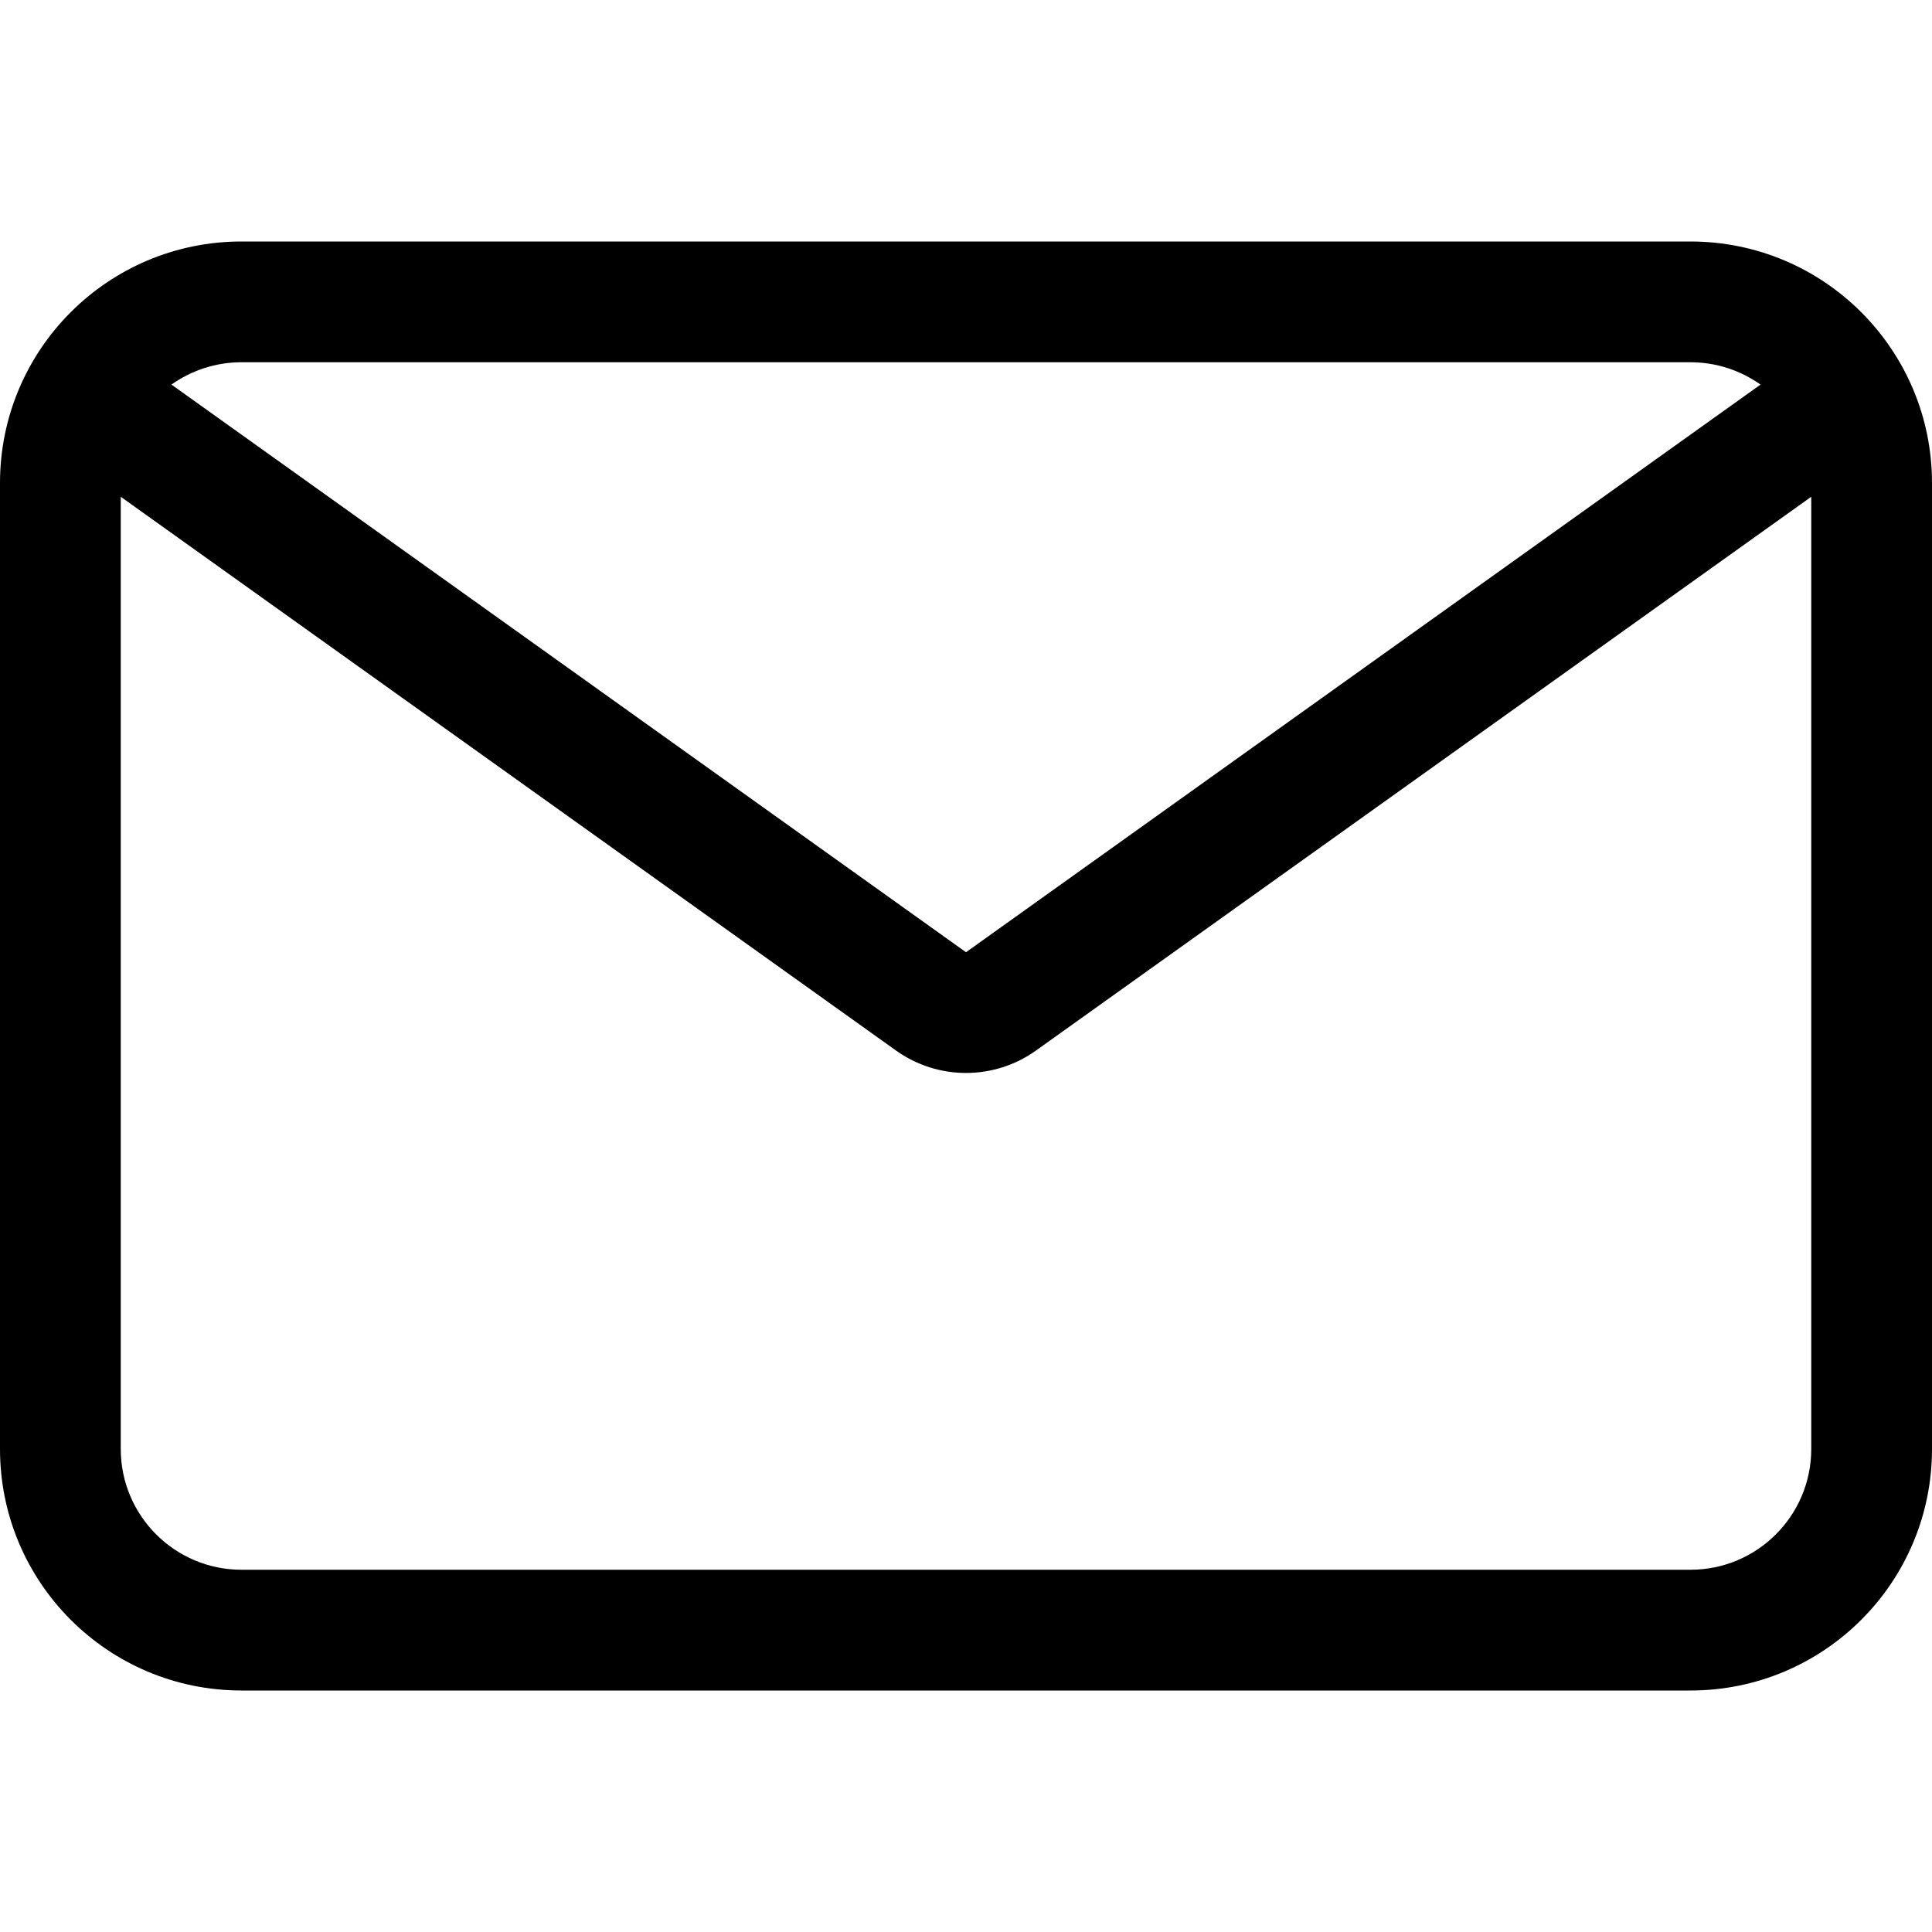 <!--
 * Copyright (c) 2023, WSO2 LLC. (https://www.wso2.com).
 *
 * WSO2 LLC. licenses this file to you under the Apache License,
 * Version 2.0 (the "License"); you may not use this file except
 * in compliance with the License.
 * You may obtain a copy of the License at
 *
 *     http://www.apache.org/licenses/LICENSE-2.0
 *
 * Unless required by applicable law or agreed to in writing,
 * software distributed under the License is distributed on an
 * "AS IS" BASIS, WITHOUT WARRANTIES OR CONDITIONS OF ANY
 * KIND, either express or implied. See the License for the
 * specific language governing permissions and limitations
 * under the License.
-->

<svg width="16" height="16" viewBox="0 0 16 16" fill="none" xmlns="http://www.w3.org/2000/svg">
<path fill-rule="evenodd" clip-rule="evenodd" d="M2 2C0.895 2 0 2.895 0 4V12C0 13.105 0.895 14 2 14H14C15.105 14 16 13.105 16 12V6.5V6.494V6.488V6.483V6.477V6.471V6.465V6.459V6.454V6.448V6.442V6.436V6.431V6.425V6.419V6.413V6.408V6.402V6.396V6.391V6.385V6.379V6.373V6.368V6.362V6.356V6.351V6.345V6.34V6.334V6.328V6.323V6.317V6.311V6.306V6.3V6.295V6.289V6.283V6.278V6.272V6.267V6.261V6.255V6.25V6.244V6.239V6.233V6.228V6.222V6.217V6.211V6.206V6.2V6.195V6.189V6.184V6.178V6.173V6.167V6.162V6.156V6.151V6.145V6.14V6.134V6.129V6.124V6.118V6.113V6.107V6.102V6.097V6.091V6.086V6.08V6.075V6.07V6.064V6.059V6.053V6.048V6.043V6.037V6.032V6.027V6.021V6.016V6.011V6.005V6V5.995V5.989V5.984V5.979V5.974V5.968V5.963V5.958V5.952V5.947V5.942V5.937V5.931V5.926V5.921V5.916V5.91V5.905V5.9V5.895V5.89V5.884V5.879V5.874V5.869V5.864V5.858V5.853V5.848V5.843V5.838V5.833V5.827V5.822V5.817V5.812V5.807V5.802V5.797V5.791V5.786V5.781V5.776V5.771V5.766V5.761V5.756V5.751V5.745V5.74V5.735V5.73V5.725V5.72V5.715V5.71V5.705V5.7V5.695V5.69V5.685V5.68V5.675V5.67V5.665V5.66V5.654V5.649V5.644V5.639V5.634V5.629V5.624V5.619V5.614V5.609V5.605V5.6V5.595V5.59V5.585V5.58V5.575V5.57V5.565V5.56V5.555V5.55V5.545V5.54V5.535V5.53V5.525V5.52V5.515V5.511V5.506V5.501V5.496V5.491V5.486V5.481V5.476V5.471V5.467V5.462V5.457V5.452V5.447V5.442V5.437V5.432V5.428V5.423V5.418V5.413V5.408V5.403V5.399V5.394V5.389V5.384V5.379V5.374V5.37V5.365V5.36V5.355V5.35V5.345V5.341V5.336V5.331V5.326V5.322V5.317V5.312V5.307V5.302V5.298V5.293V5.288V5.283V5.279V5.274V5.269V5.264V5.259V5.255V5.25V5.245V5.24V5.236V5.231V5.226V5.222V5.217V5.212V5.207V5.203V5.198V5.193V5.188V5.184V5.179V5.174V5.17V5.165V5.16V5.155V5.151V5.146V5.141V5.137V5.132V5.127V5.123V5.118V5.113V5.109V5.104V5.099V5.095V5.09V5.085V5.081V5.076V5.071V5.067V5.062V5.057V5.053V5.048V5.043V5.039V5.034V5.029V5.025V5.02V5.015V5.011V5.006V5.001V4.997V4.992V4.988V4.983V4.978V4.974V4.969V4.964V4.96V4.955V4.951V4.946V4.941V4.937V4.932V4.927V4.923V4.918V4.914V4.909V4.904V4.9V4.895V4.891V4.886V4.881V4.877V4.872V4.868V4.863V4.859V4.854V4.849V4.845V4.84V4.836V4.831V4.826V4.822V4.817V4.813V4.808V4.804V4.799V4.794V4.79V4.785V4.781V4.776V4.772V4.767V4.762V4.758V4.753V4.749V4.744V4.74V4.735V4.73V4.726V4.721V4.717V4.712V4.708V4.703V4.699V4.694V4.689V4.685V4.68V4.676V4.671V4.667V4.662V4.658V4.653V4.648V4.644V4.639V4.635V4.63V4.626V4.621V4.617V4.612V4.608V4.603V4.598V4.594V4.589V4.585V4.58V4.576V4.571V4.567V4.562V4.558V4.553V4.548V4.544V4.539V4.535V4.53V4.526V4.521V4.517V4.512V4.508V4.503V4.498V4.494V4.489V4.485V4.48V4.476V4.471V4.467V4.462V4.458V4.453V4.449V4.444V4.439V4.435V4.43V4.426V4.421V4.417V4.412V4.408V4.403V4.399V4.394V4.389V4.385V4.38V4.376V4.371V4.367V4.362V4.358V4.353V4.349V4.344V4.339V4.335V4.33V4.326V4.321V4.317V4.312V4.308V4.303V4.298V4.294V4.289V4.285V4.28V4.276V4.271V4.267V4.262V4.257V4.253V4.248V4.244V4.239V4.235V4.23V4.225V4.221V4.216V4.212V4.207V4.203V4.198V4.193V4.189V4.184V4.18V4.175V4.171V4.166V4.161V4.157V4.152V4.148V4.143V4.138V4.134V4.129V4.125V4.12V4.115V4.111V4.106V4.102V4.097V4.093V4.088V4.083V4.079V4.074V4.069V4.065V4.06V4.056V4.051V4.046V4.042V4.037V4.033V4.028V4.023V4.019V4.014V4.009V4.005V4C16 2.896 15.105 2 14 2H2ZM1.42 3.185C1.583 3.069 1.784 3 2 3H14C14.216 3 14.416 3.069 14.58 3.185L8 7.886L1.42 3.185ZM1 4.114V12C1 12.552 1.448 13 2 13H14C14.552 13 15 12.552 15 12V6.5V6.494V6.488V6.483V6.477V6.471V6.465V6.459V6.454V6.448V6.442V6.436V6.431V6.425V6.419V6.413V6.408V6.402V6.396V6.391V6.385V6.379V6.373V6.368V6.362V6.356V6.351V6.345V6.34V6.334V6.328V6.323V6.317V6.311V6.306V6.3V6.295V6.289V6.283V6.278V6.272V6.267V6.261V6.255V6.25V6.244V6.239V6.233V6.228V6.222V6.217V6.211V6.206V6.2V6.195V6.189V6.184V6.178V6.173V6.167V6.162V6.156V6.151V6.145V6.14V6.134V6.129V6.124V6.118V6.113V6.107V6.102V6.097V6.091V6.086V6.08V6.075V6.07V6.064V6.059V6.053V6.048V6.043V6.037V6.032V6.027V6.021V6.016V6.011V6.005V6V5.995V5.989V5.984V5.979V5.974V5.968V5.963V5.958V5.952V5.947V5.942V5.937V5.931V5.926V5.921V5.916V5.91V5.905V5.9V5.895V5.89V5.884V5.879V5.874V5.869V5.864V5.858V5.853V5.848V5.843V5.838V5.833V5.827V5.822V5.817V5.812V5.807V5.802V5.797V5.791V5.786V5.781V5.776V5.771V5.766V5.761V5.756V5.751V5.745V5.74V5.735V5.73V5.725V5.72V5.715V5.71V5.705V5.7V5.695V5.69V5.685V5.68V5.675V5.67V5.665V5.66V5.654V5.649V5.644V5.639V5.634V5.629V5.624V5.619V5.614V5.609V5.605V5.6V5.595V5.59V5.585V5.58V5.575V5.57V5.565V5.56V5.555V5.55V5.545V5.54V5.535V5.53V5.525V5.52V5.515V5.511V5.506V5.501V5.496V5.491V5.486V5.481V5.476V5.471V5.467V5.462V5.457V5.452V5.447V5.442V5.437V5.432V5.428V5.423V5.418V5.413V5.408V5.403V5.399V5.394V5.389V5.384V5.379V5.374V5.37V5.365V5.36V5.355V5.35V5.345V5.341V5.336V5.331V5.326V5.322V5.317V5.312V5.307V5.302V5.298V5.293V5.288V5.283V5.279V5.274V5.269V5.264V5.259V5.255V5.25V5.245V5.24V5.236V5.231V5.226V5.222V5.217V5.212V5.207V5.203V5.198V5.193V5.188V5.184V5.179V5.174V5.17V5.165V5.16V5.155V5.151V5.146V5.141V5.137V5.132V5.127V5.123V5.118V5.113V5.109V5.104V5.099V5.095V5.09V5.085V5.081V5.076V5.071V5.067V5.062V5.057V5.053V5.048V5.043V5.039V5.034V5.029V5.025V5.02V5.015V5.011V5.006V5.001V4.997V4.992V4.988V4.983V4.978V4.974V4.969V4.964V4.96V4.955V4.951V4.946V4.941V4.937V4.932V4.927V4.923V4.918V4.914V4.909V4.904V4.9V4.895V4.891V4.886V4.881V4.877V4.872V4.868V4.863V4.859V4.854V4.849V4.845V4.84V4.836V4.831V4.826V4.822V4.817V4.813V4.808V4.804V4.799V4.794V4.79V4.785V4.781V4.776V4.772V4.767V4.762V4.758V4.753V4.749V4.744V4.74V4.735V4.73V4.726V4.721V4.717V4.712V4.708V4.703V4.699V4.694V4.689V4.685V4.68V4.676V4.671V4.667V4.662V4.658V4.653V4.648V4.644V4.639V4.635V4.63V4.626V4.621V4.617V4.612V4.608V4.603V4.598V4.594V4.589V4.585V4.58V4.576V4.571V4.567V4.562V4.558V4.553V4.548V4.544V4.539V4.535V4.53V4.526V4.521V4.517V4.512V4.508V4.503V4.498V4.494V4.489V4.485V4.48V4.476V4.471V4.467V4.462V4.458V4.453V4.449V4.444V4.439V4.435V4.43V4.426V4.421V4.417V4.412V4.408V4.403V4.399V4.394V4.389V4.385V4.38V4.376V4.371V4.367V4.362V4.358V4.353V4.349V4.344V4.339V4.335V4.33V4.326V4.321V4.317V4.312V4.308V4.303V4.298V4.294V4.289V4.285V4.28V4.276V4.271V4.267V4.262V4.257V4.253V4.248V4.244V4.239V4.235V4.23V4.225V4.221V4.216V4.212V4.207V4.203V4.198V4.193V4.189V4.184V4.18V4.175V4.171V4.166V4.161V4.157V4.152V4.148V4.143V4.138V4.134V4.129V4.125V4.12V4.115V4.114L8.581 8.699C8.234 8.948 7.766 8.948 7.419 8.699L1 4.114Z" fill="black"/>
</svg>
